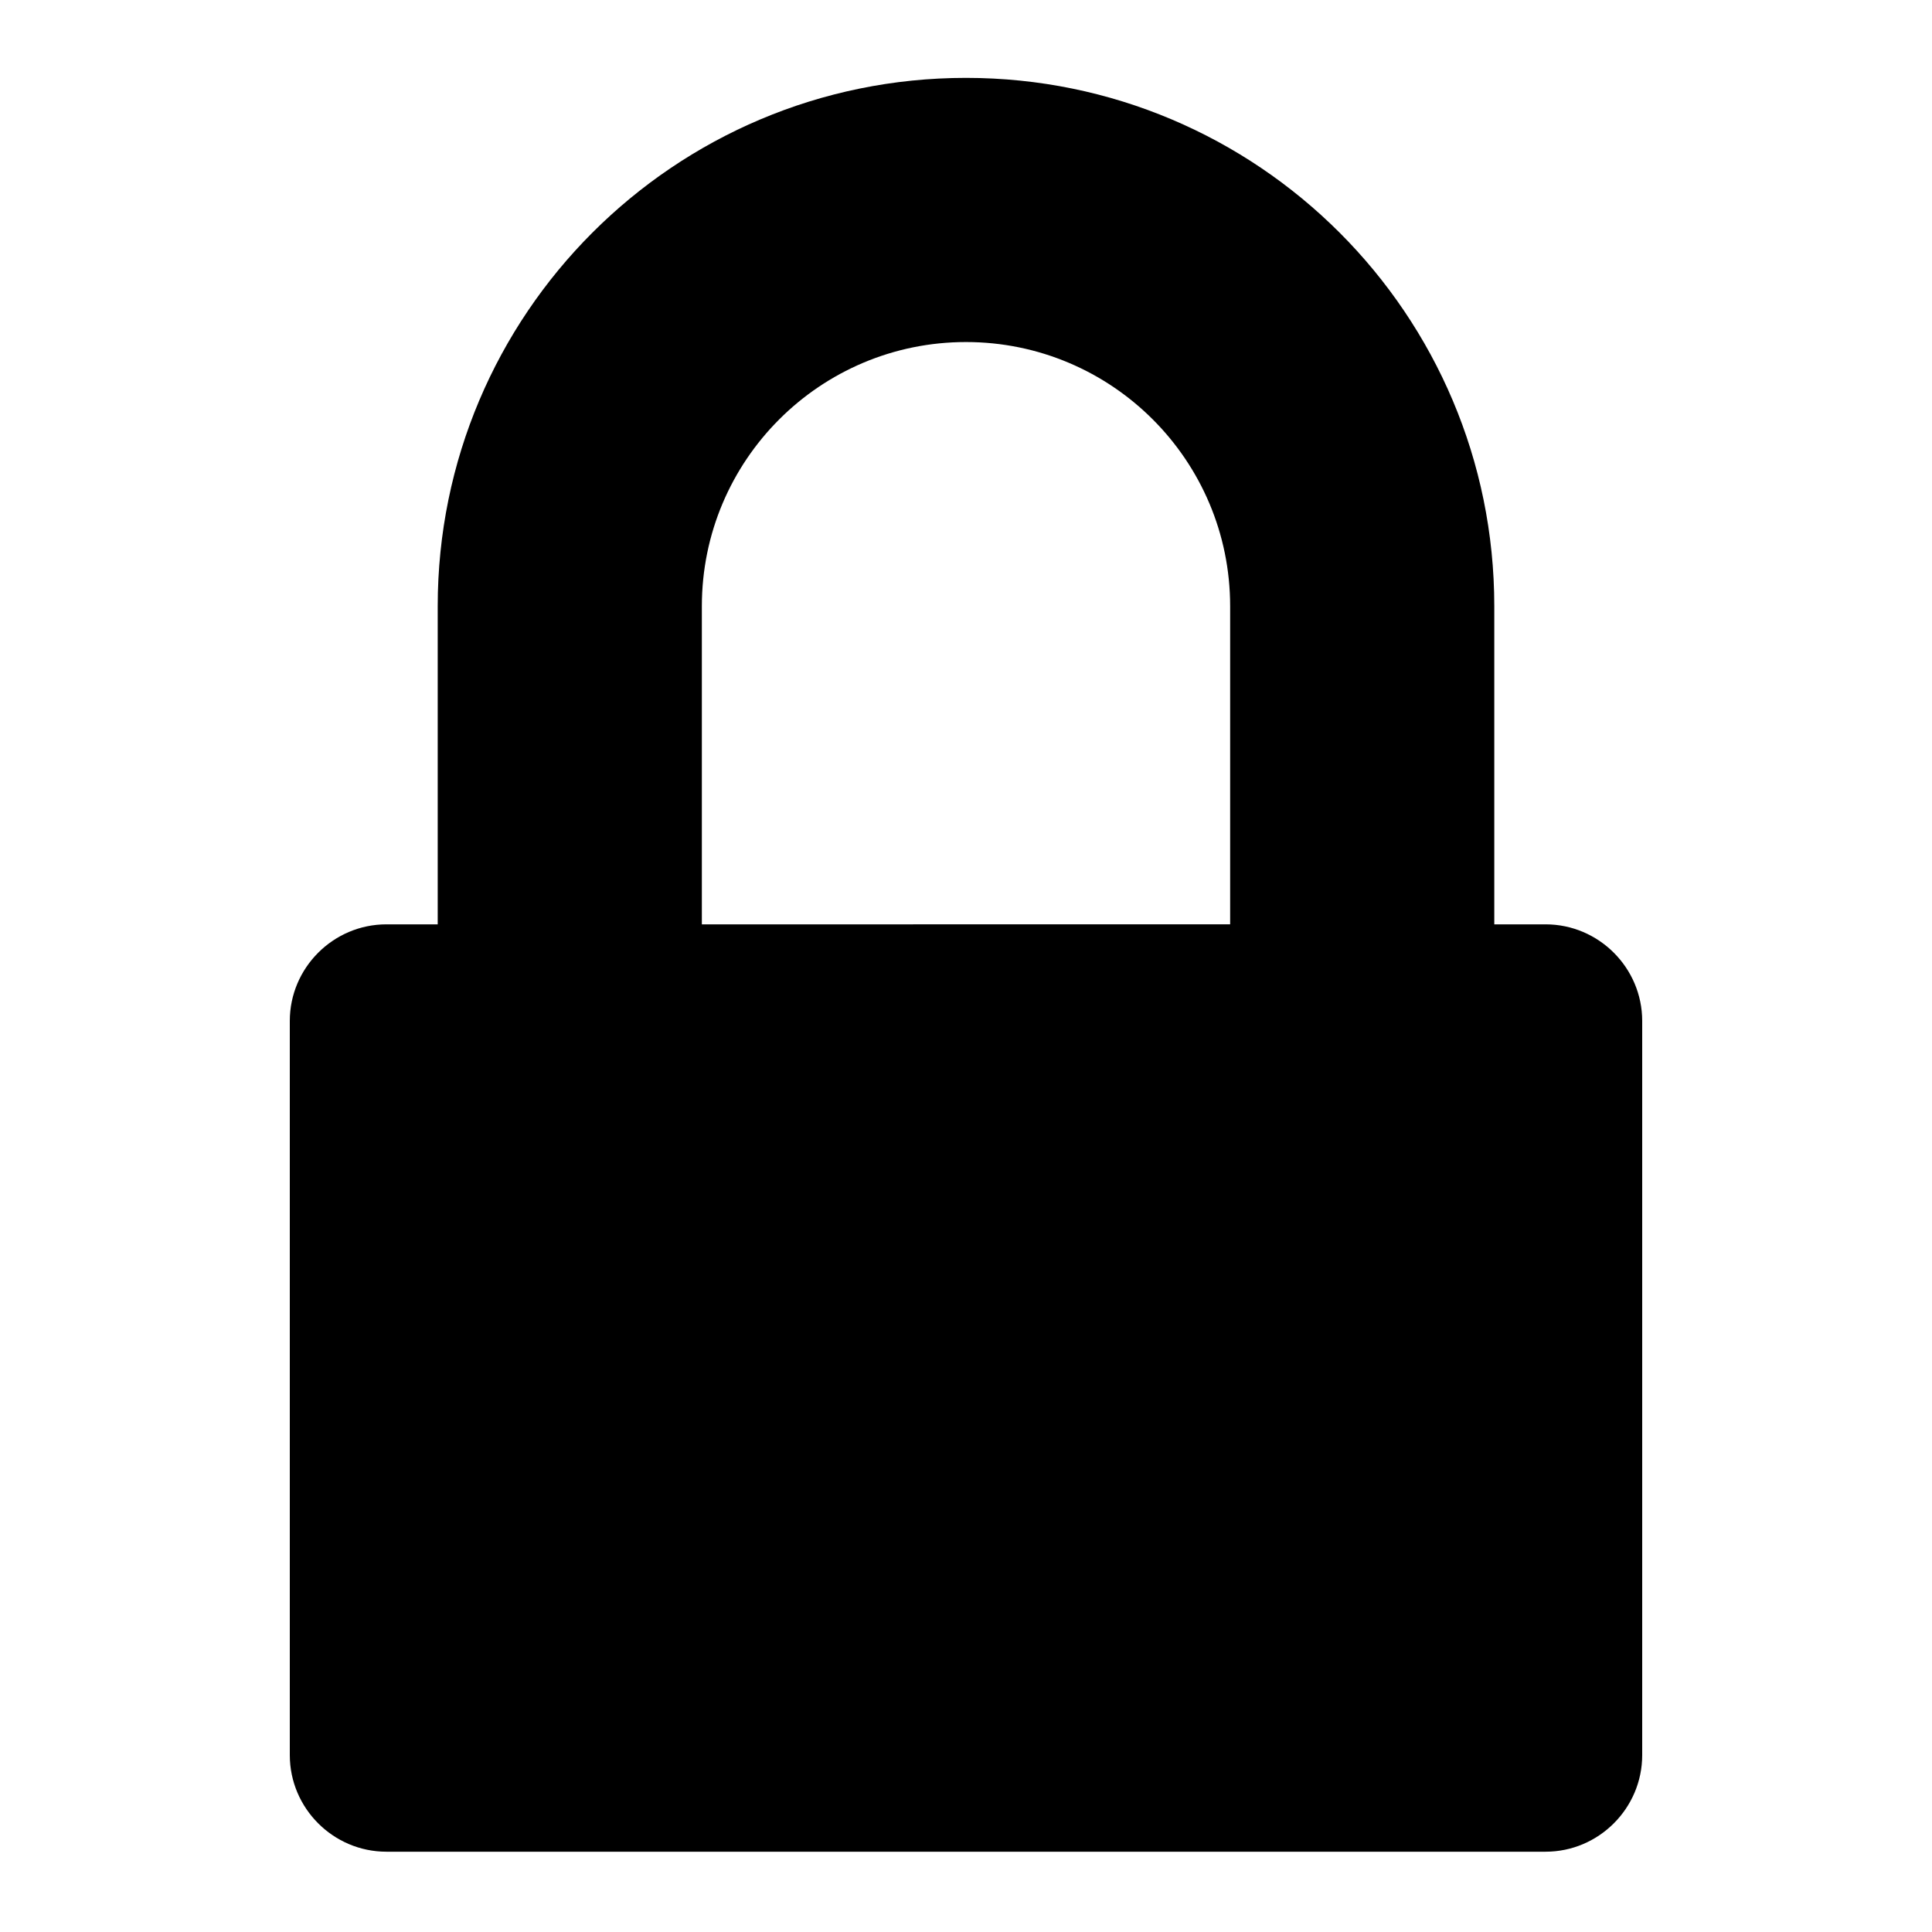 <svg xmlns="http://www.w3.org/2000/svg" xmlns:xlink="http://www.w3.org/1999/xlink" version="1.1" id="Layer_1" x="0px" y="0px" width="100px" height="100px" viewBox="0 0 100 100" enable-background="new 0 0 100 100" xml:space="preserve">
<path d="M80,47.844h-2.656c0-4.308,0-6.899,0-16.469C77.344,16.273,65.102,4.031,50,4.031S22.656,16.273,22.656,31.375  c0,9.496,0,12.209,0,16.469H20c-2.75,0-5,2.25-5,5v38c0,2.75,2.25,5,5,5h60c2.75,0,5-2.25,5-5v-38C85,50.094,82.75,47.844,80,47.844  z M36.328,31.376c0-7.552,6.121-13.672,13.672-13.672c7.548,0,13.672,6.12,13.672,13.672c0,4.554,0,10.6,0,16.468H36.328  C36.328,39.253,36.328,37.061,36.328,31.376z"/>
</svg>